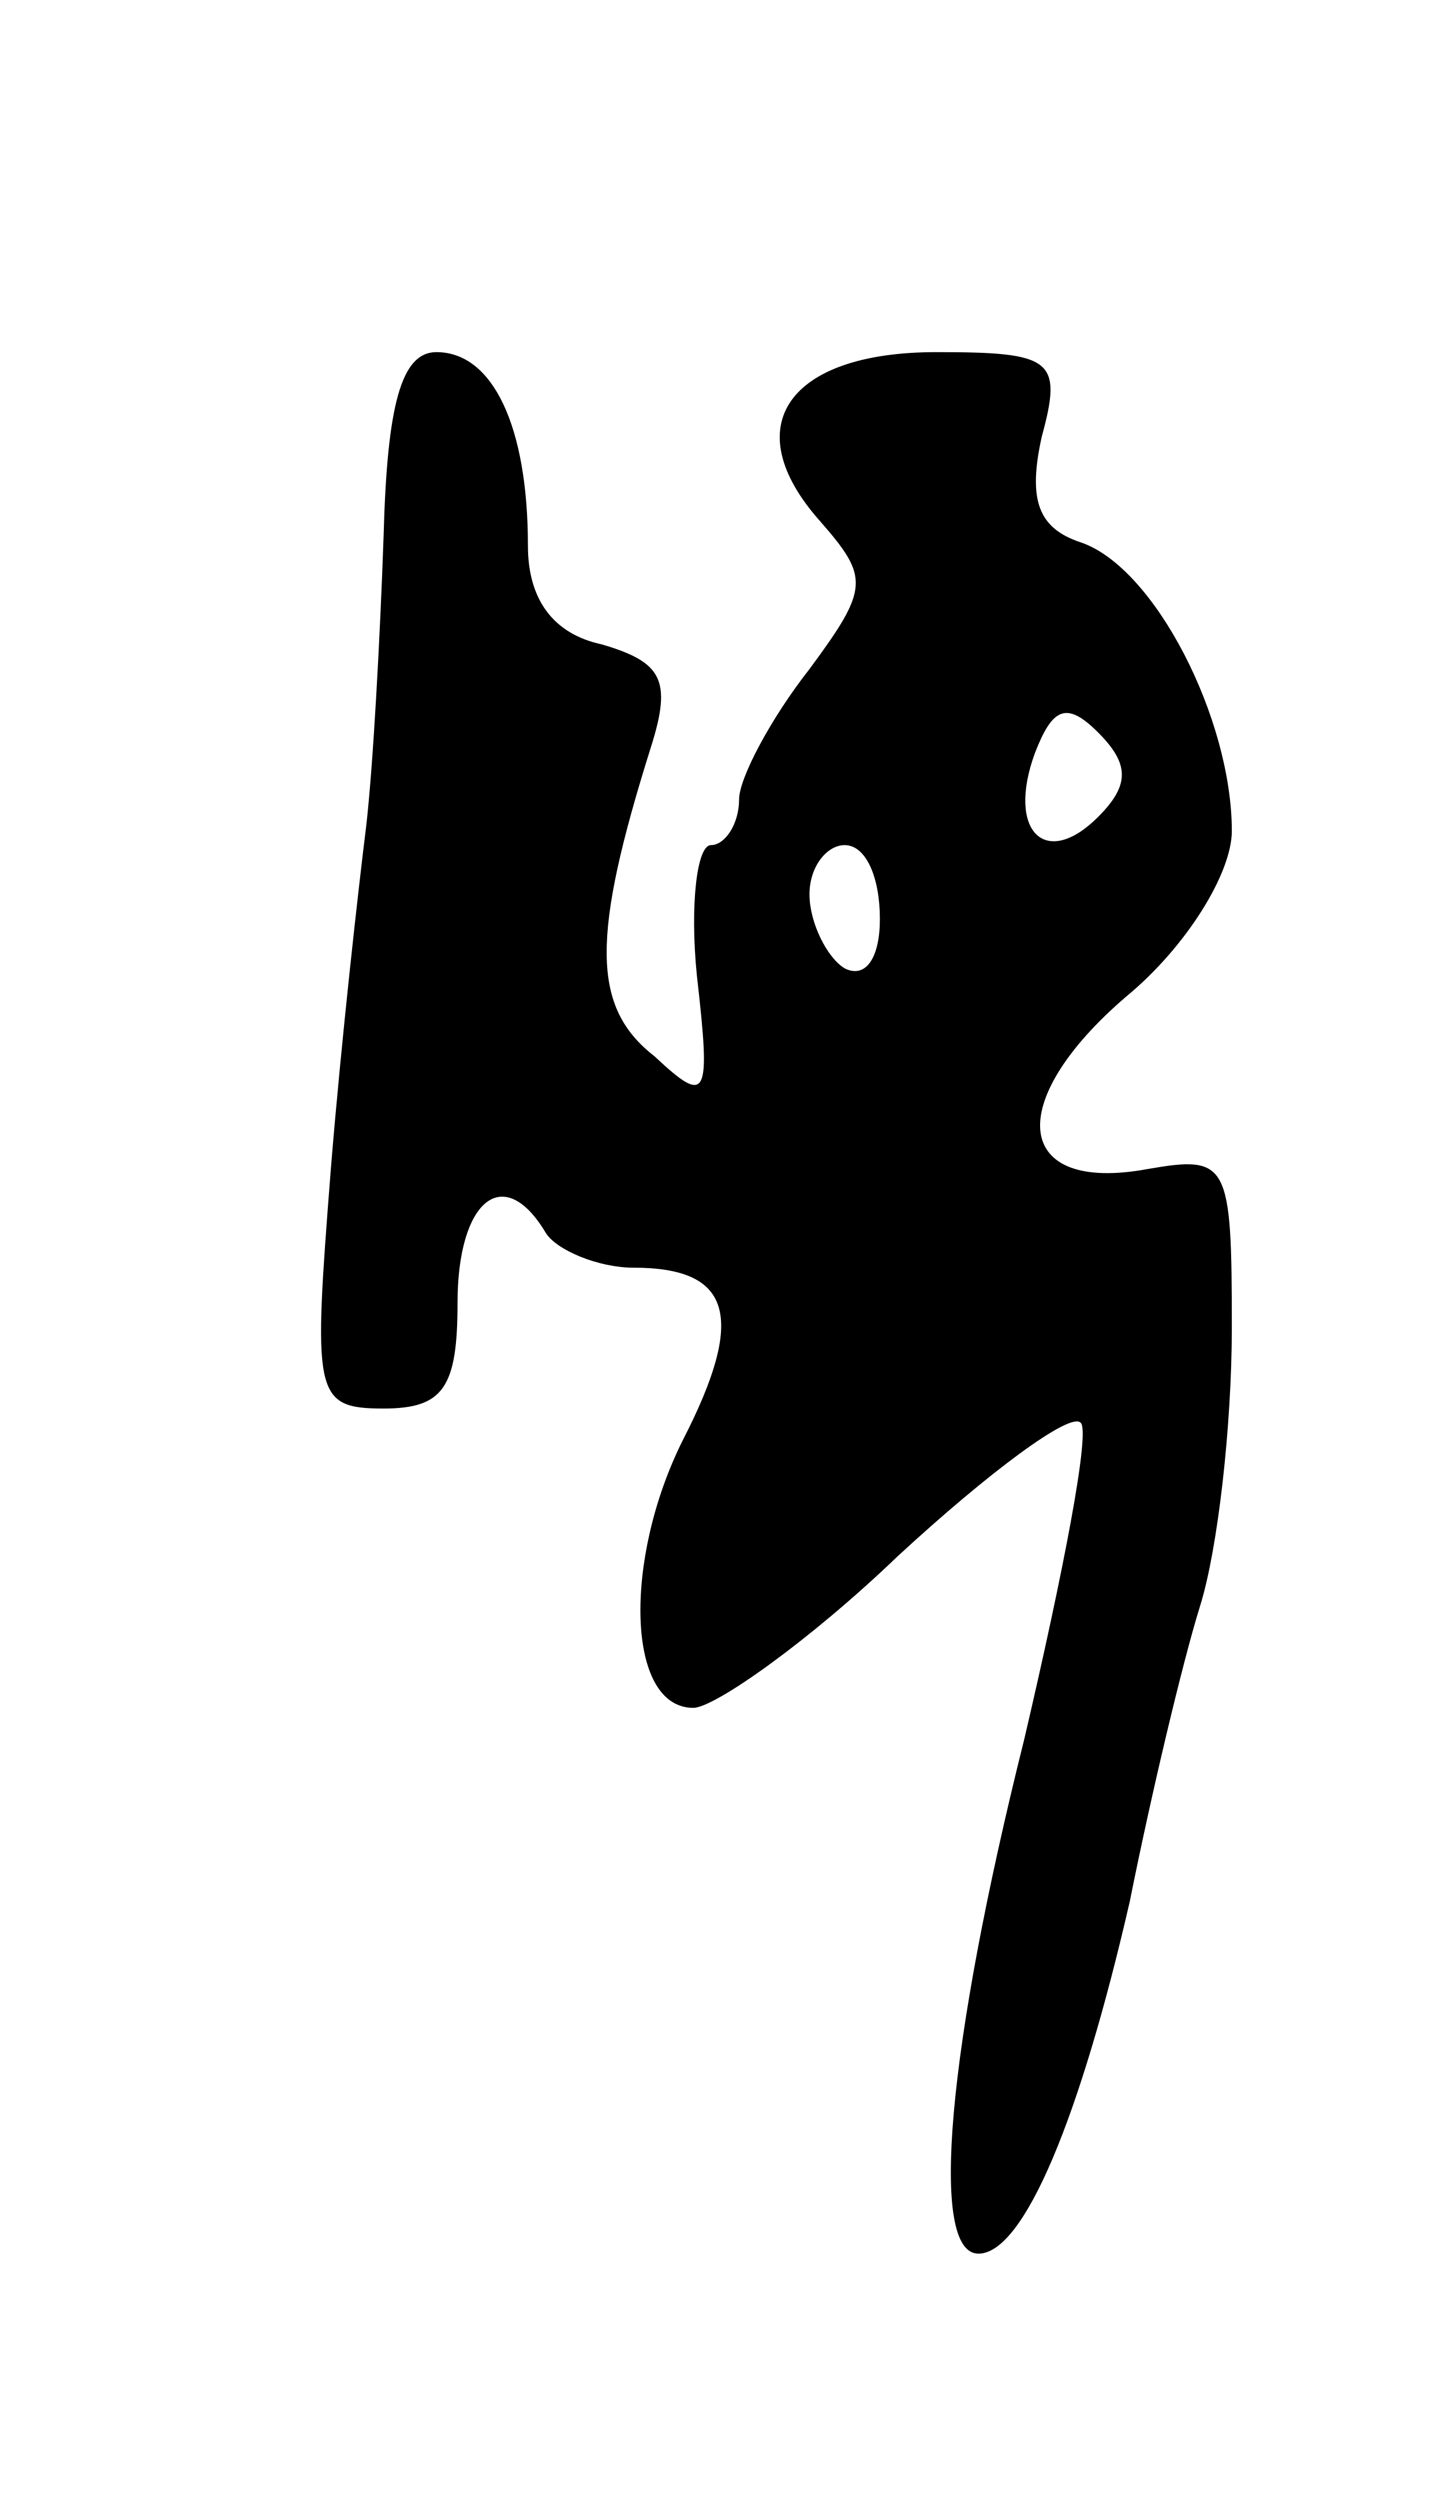 <svg version="1.0" xmlns="http://www.w3.org/2000/svg"
 width="41pt" height="71pt" viewBox="0 0 41 71"
 preserveAspectRatio="xMidYMid meet">
<g transform="translate(0,71) scale(0.1,-0.1)"
fill="#000000" stroke="none">
<path d="M109 558 c-1 -29 -3 -66 -5 -83 -2 -16 -7 -60 -10 -97 -5 -64 -5 -68
15 -68 17 0 21 6 21 30 0 29 13 40 25 20 3 -5 15 -10 25 -10 28 0 32 -14 14
-49 -17 -34 -16 -76 3 -76 6 0 33 19 58 43 26 24 49 41 52 38 3 -2 -5 -43 -16
-90 -22 -88 -27 -146 -13 -146 13 0 29 39 43 100 6 30 15 68 20 84 5 16 9 51
9 79 0 47 -1 49 -24 45 -38 -7 -41 19 -6 49 17 14 30 35 30 47 0 32 -22 75
-43 82 -12 4 -15 12 -11 30 6 22 3 24 -30 24 -42 0 -57 -21 -33 -48 14 -16 14
-19 -3 -42 -11 -14 -20 -31 -20 -37 0 -7 -4 -13 -8 -13 -4 0 -6 -17 -4 -37 4
-35 3 -37 -12 -23 -18 14 -18 34 -1 88 6 19 3 24 -14 29 -14 3 -21 13 -21 28
0 34 -10 55 -26 55 -10 0 -14 -15 -15 -52z m203 -80 c-15 -15 -26 -4 -18 18 5
13 9 15 18 6 9 -9 9 -15 0 -24z m-62 -29 c0 -11 -4 -17 -10 -14 -5 3 -10 13
-10 21 0 8 5 14 10 14 6 0 10 -9 10 -21z"/>
</g>
</svg>
